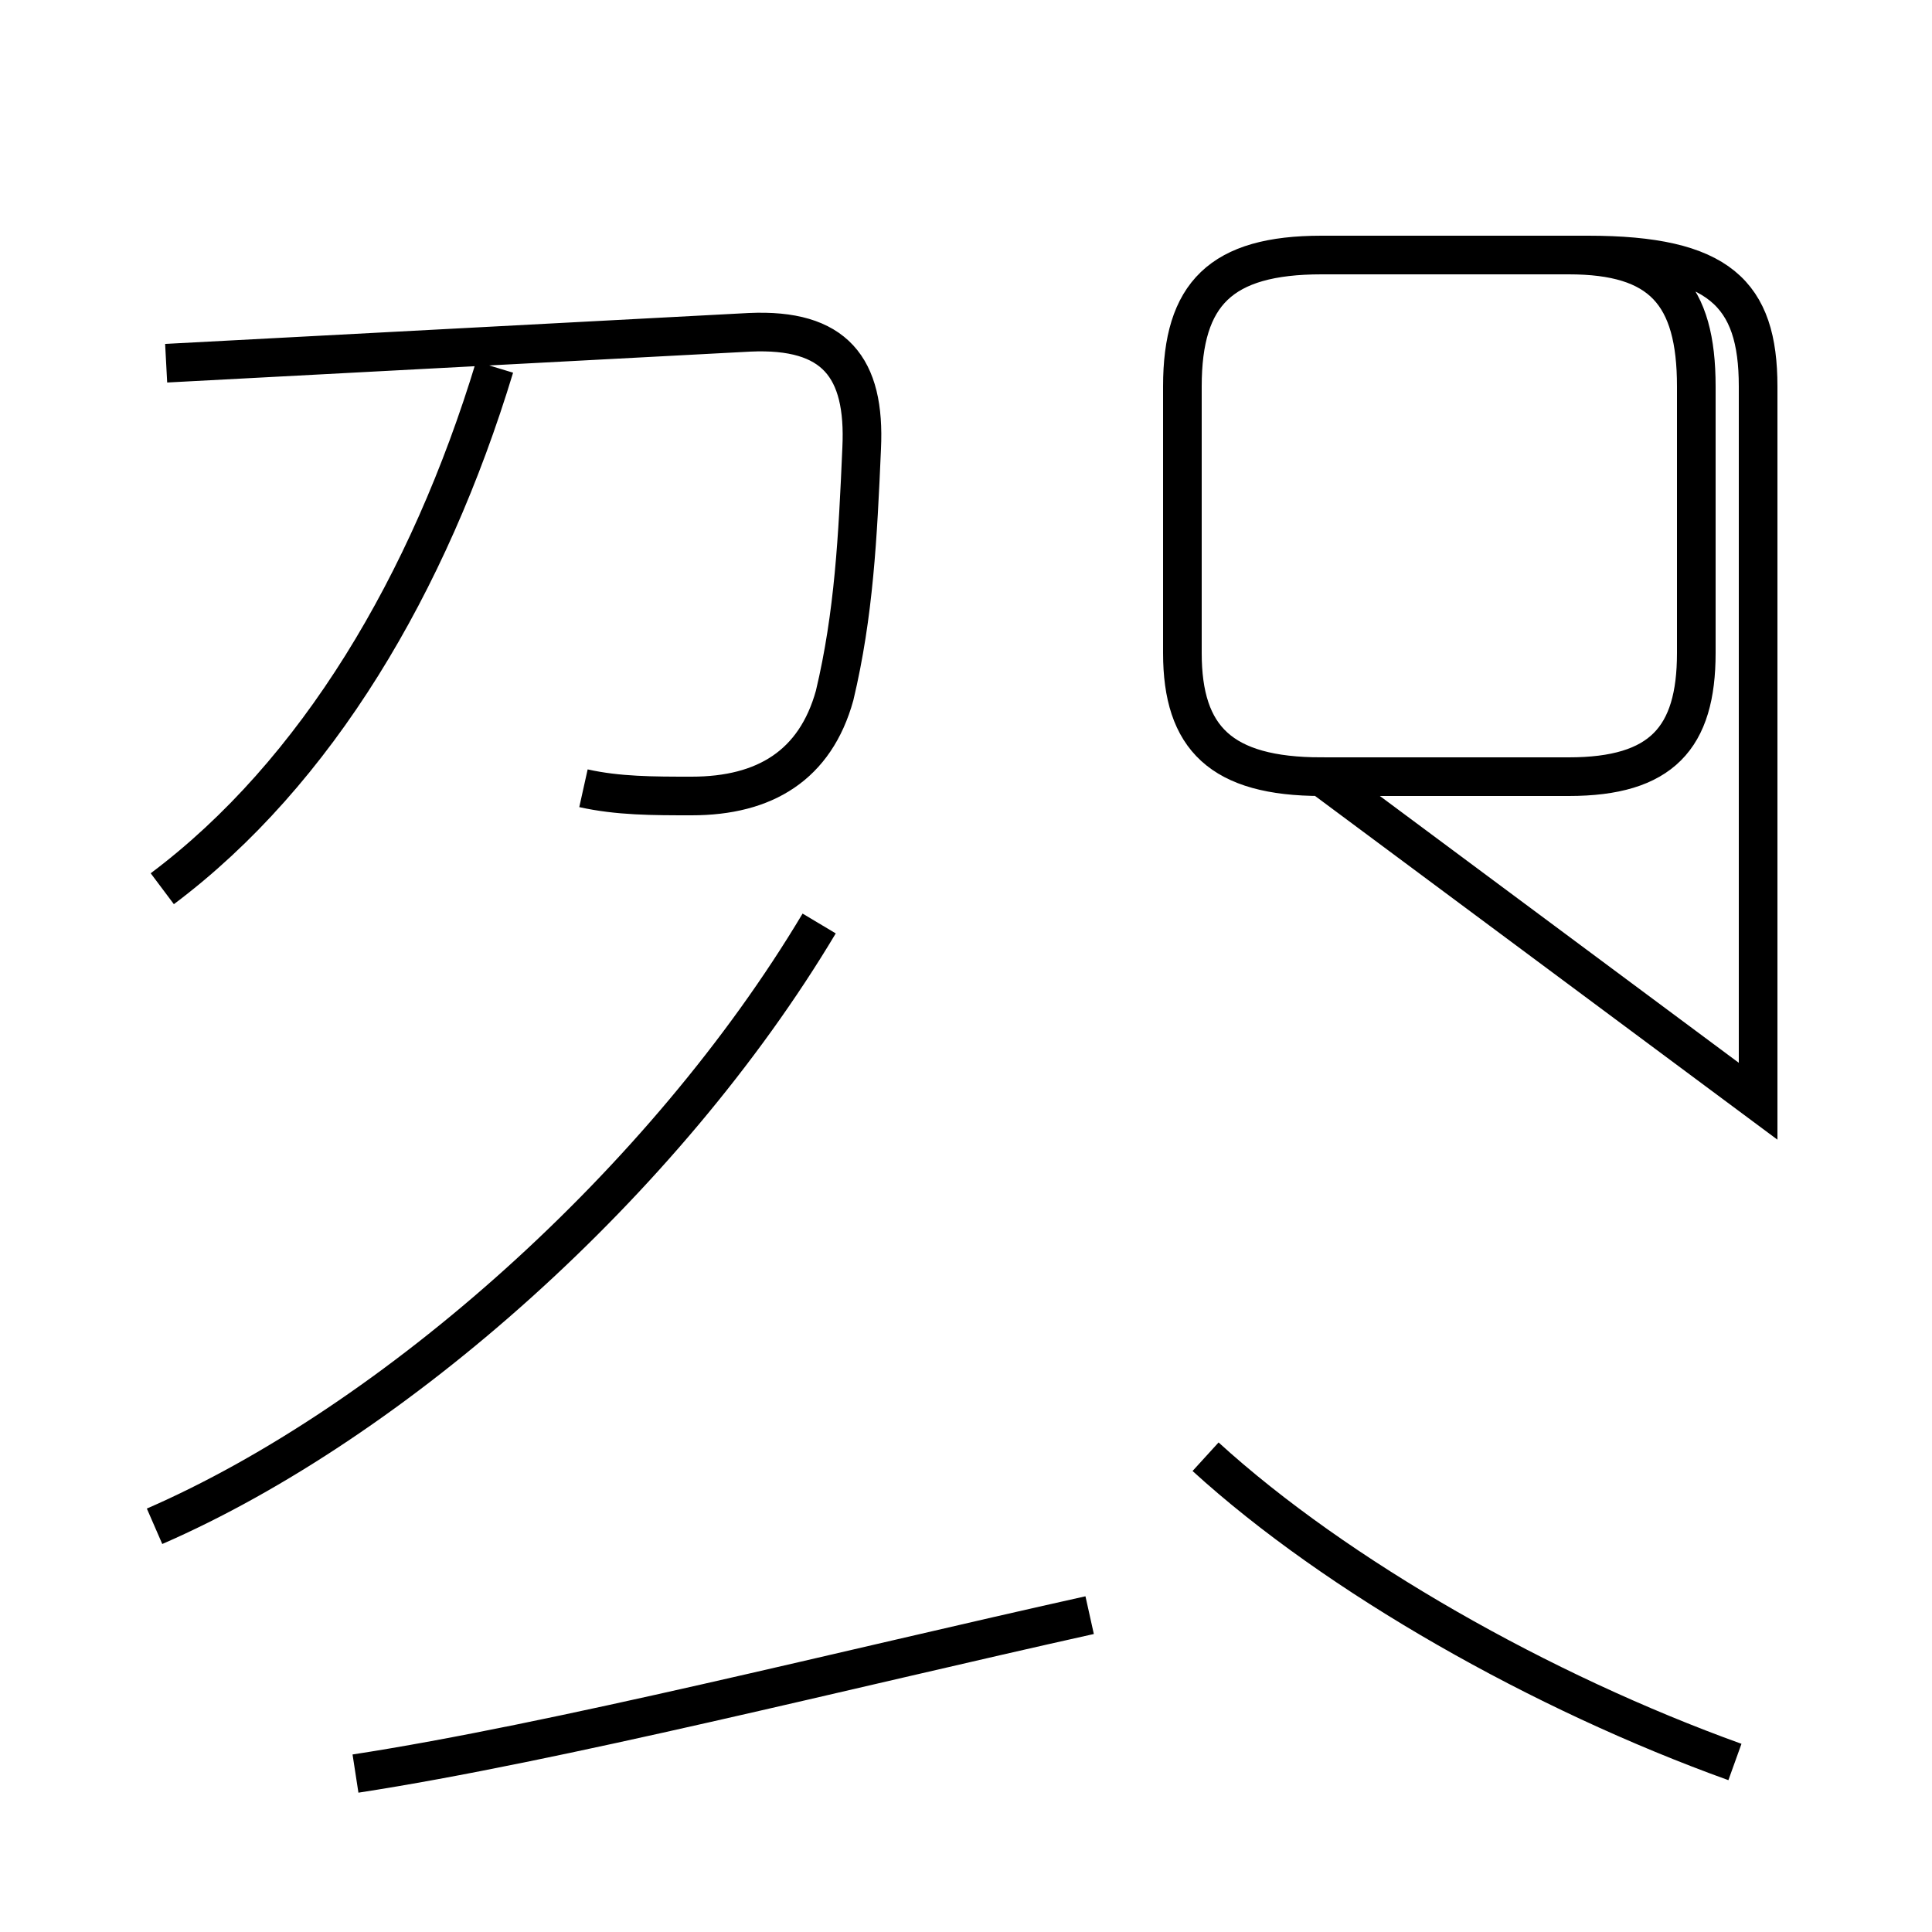 <?xml version='1.0' encoding='utf8'?>
<svg viewBox="0.0 -44.0 50.0 50.0" version="1.1" xmlns="http://www.w3.org/2000/svg">
<rect x="0.0" y="-44.0" width="50.0" height="50.0" fill="#808080" stroke="none"/>
<rect x="-1000" y="-1000" width="2000" height="2000" stroke="white" fill="white"/>
<g style="fill:none; stroke:#000000;  stroke-width:1">
<path d="M 15.1 23.6 C 16.0 23.4 16.9 23.4 17.9 23.4 C 19.8 23.4 21.1 24.2 21.6 26.0 C 22.1 28.1 22.2 30.1 22.3 32.4 C 22.4 34.5 21.6 35.5 19.4 35.4 L 4.3 34.6 M 4.2 21.0 C 8.2 24.0 11.1 28.9 12.8 34.5 M 4.0 4.5 C 10.2 7.2 17.2 13.4 21.2 20.1 M 45.5 15.5 L 45.5 34.0 C 45.5 36.4 44.5 37.4 41.1 37.4 L 34.2 37.4 C 31.6 37.4 30.6 36.4 30.6 34.0 L 30.6 27.1 C 30.6 24.9 31.6 23.9 34.2 23.9 L 40.6 23.9 C 43.0 23.9 43.9 24.9 43.9 27.1 L 43.9 34.0 C 43.9 36.4 43.0 37.4 40.6 37.4 L 34.2 37.4 C 31.6 37.4 30.6 36.4 30.6 34.0 L 30.6 27.1 C 30.6 24.9 31.6 23.9 34.2 23.9 Z M 9.2 -1.9 C 14.4 -1.1 21.9 0.8 28.2 2.2 M 44.9 -1.6 C 39.9 0.2 34.6 3.2 31.2 6.3" transform="scale(1, -1)" />
</g>
</svg>